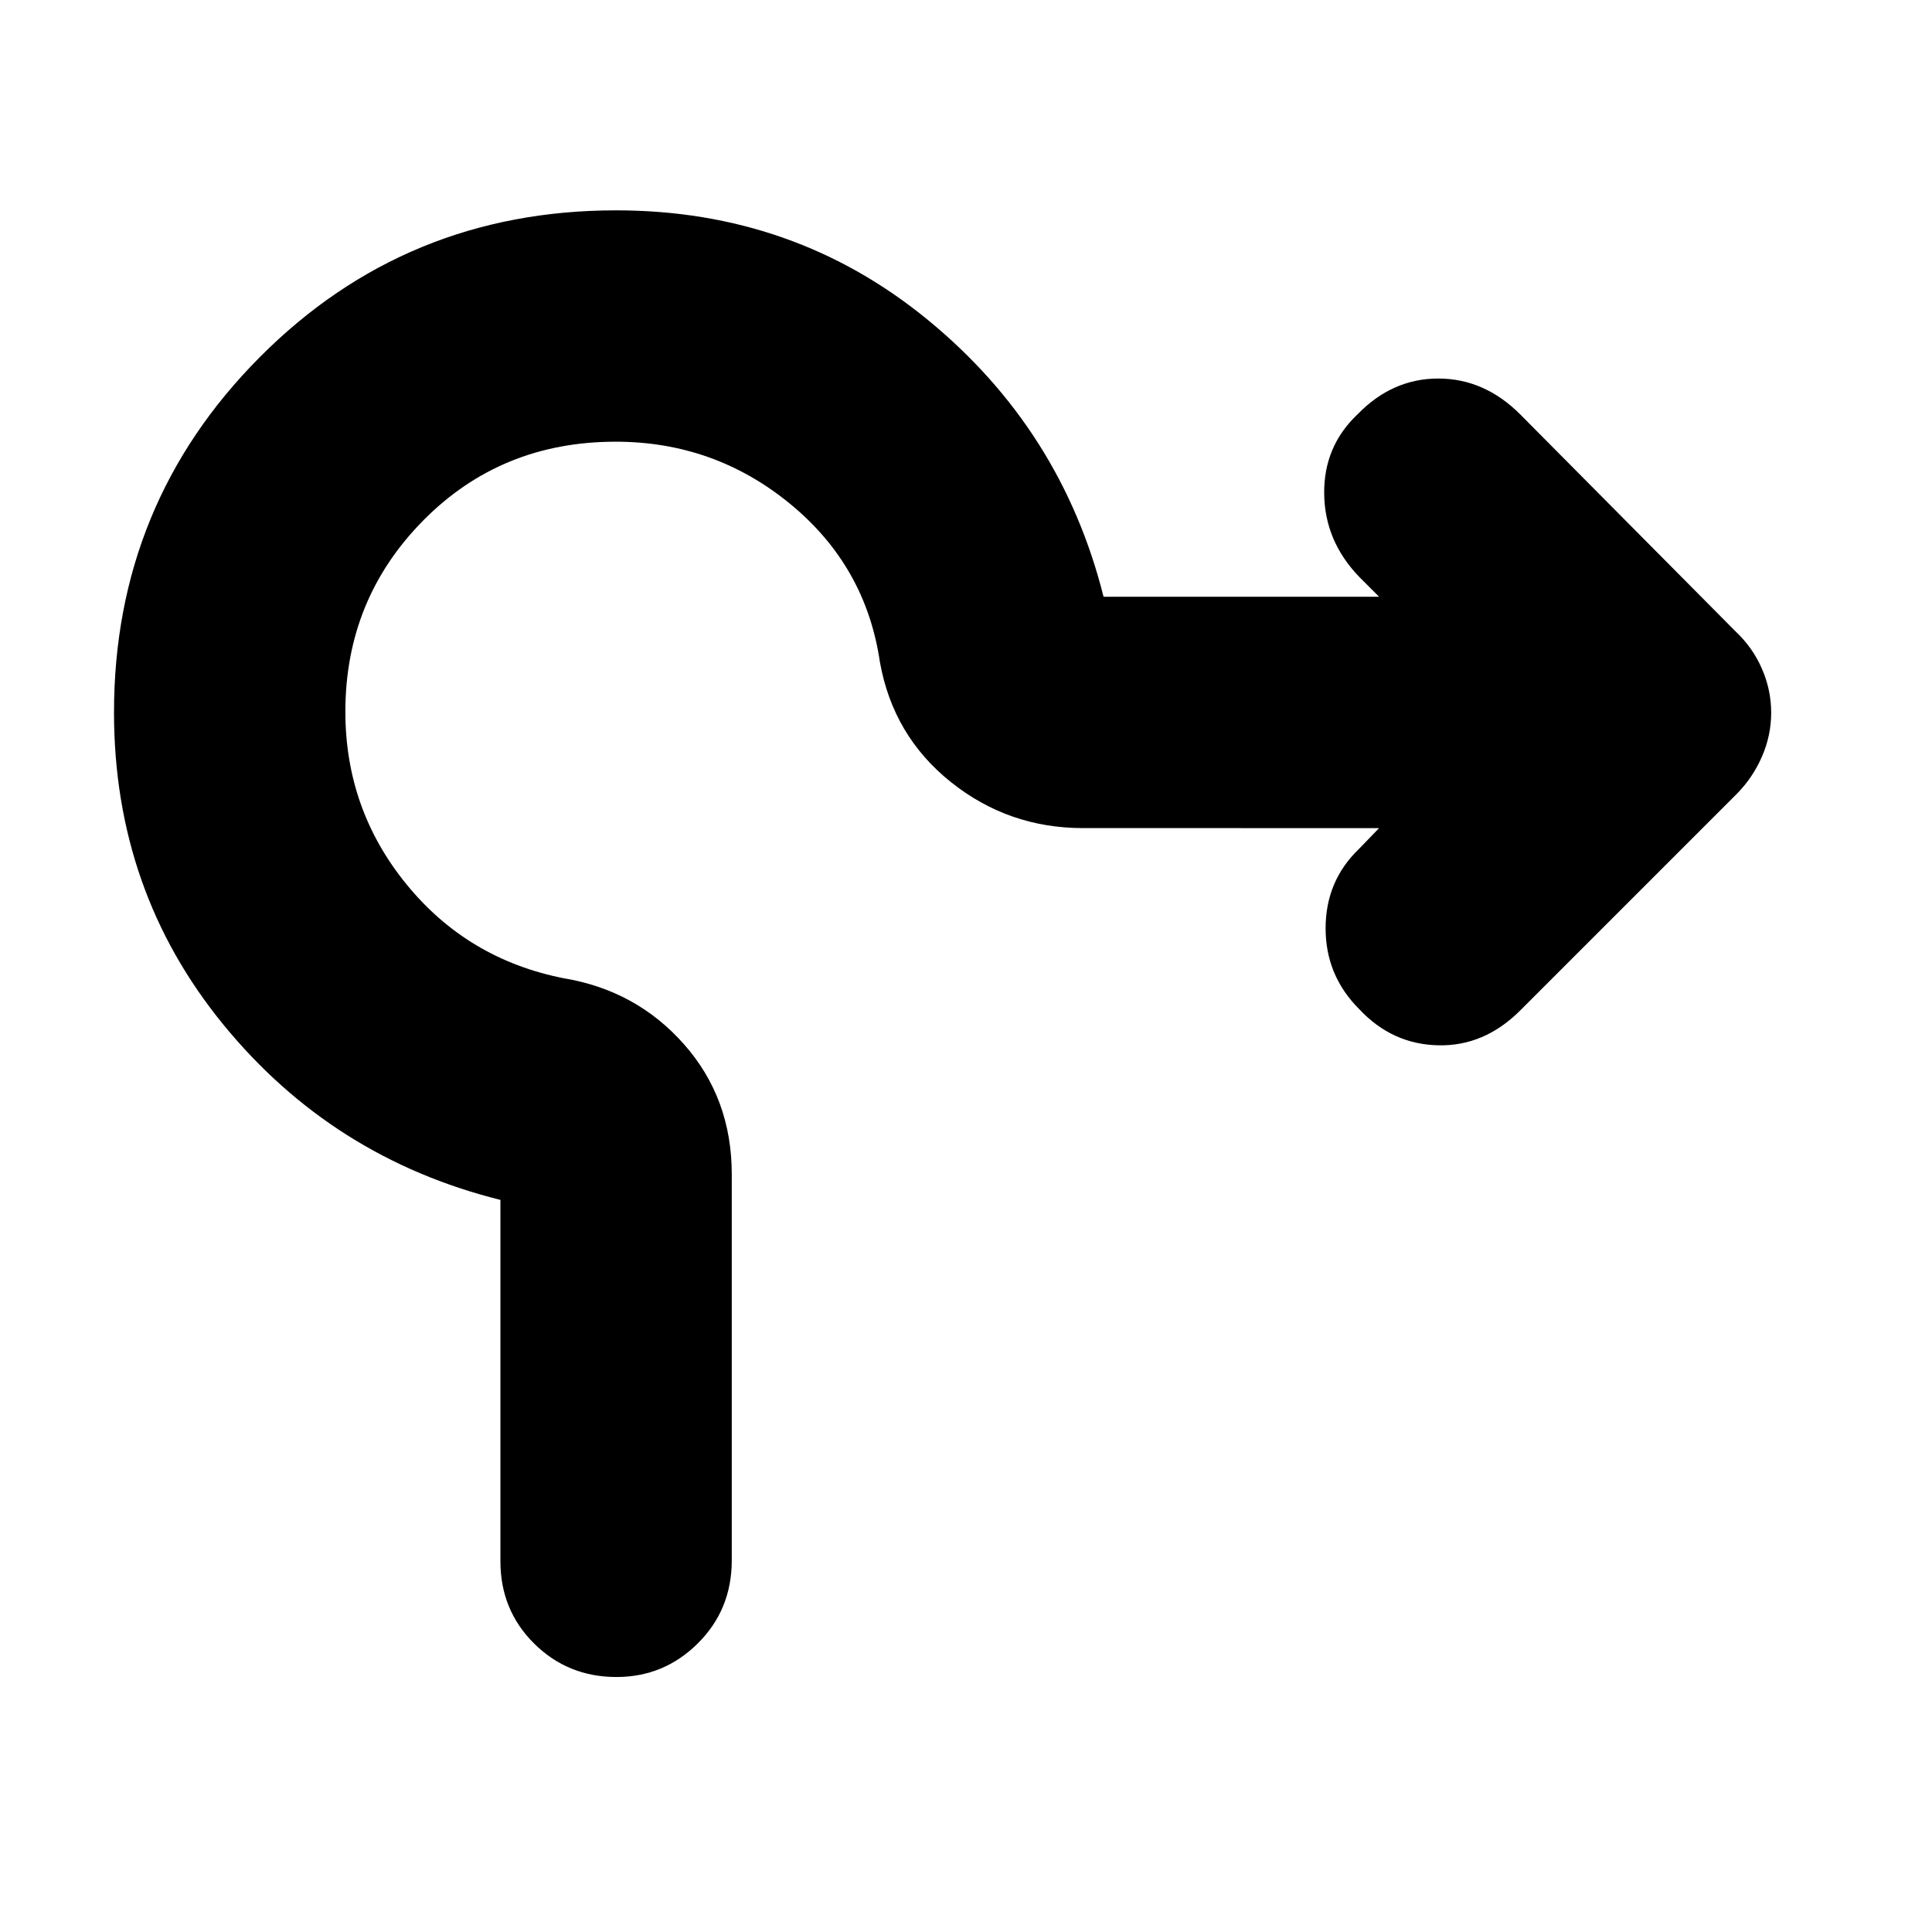 <svg xmlns="http://www.w3.org/2000/svg" height="20" viewBox="0 -960 960 960" width="20"><path d="M248.65-184.22v-179.56q-83.56-20.83-137.78-87.24T56.65-606q0-103.83 72.55-176.65 72.54-72.83 176.93-72.83 88.57 0 154.98 54.5t87.24 137.5h136.91l-9.74-9.74q-17.26-17.82-17.54-41.38-.29-23.56 16.54-39.49 17.26-17.82 40.15-17.82 22.89 0 40.72 17.82L862.3-646.35q8.53 7.98 13.16 18.56 4.63 10.58 4.63 21.93t-4.63 21.93q-4.63 10.58-12.76 18.71L755.39-457.91q-17.83 17.82-40.72 17.32t-39.15-17.84q-16.83-16.74-16.83-40.28 0-23.53 16.55-39.44l10.02-10.37H538.17q-37.09 0-65.75-22.93-28.65-22.93-35.2-59.59-7-47.74-44.63-78.61-37.62-30.87-86.69-30.87-56.94 0-95.62 39.17-38.67 39.17-38.67 94.97 0 48.55 30.37 85.79 30.37 37.24 78.11 46.68 36.13 6 59.82 32.84 23.7 26.85 23.7 64.56v191.85q0 24.46-16.83 41.21-16.84 16.75-40.44 16.75-24.17 0-40.93-16.62-16.76-16.63-16.76-40.9Z"/></svg>